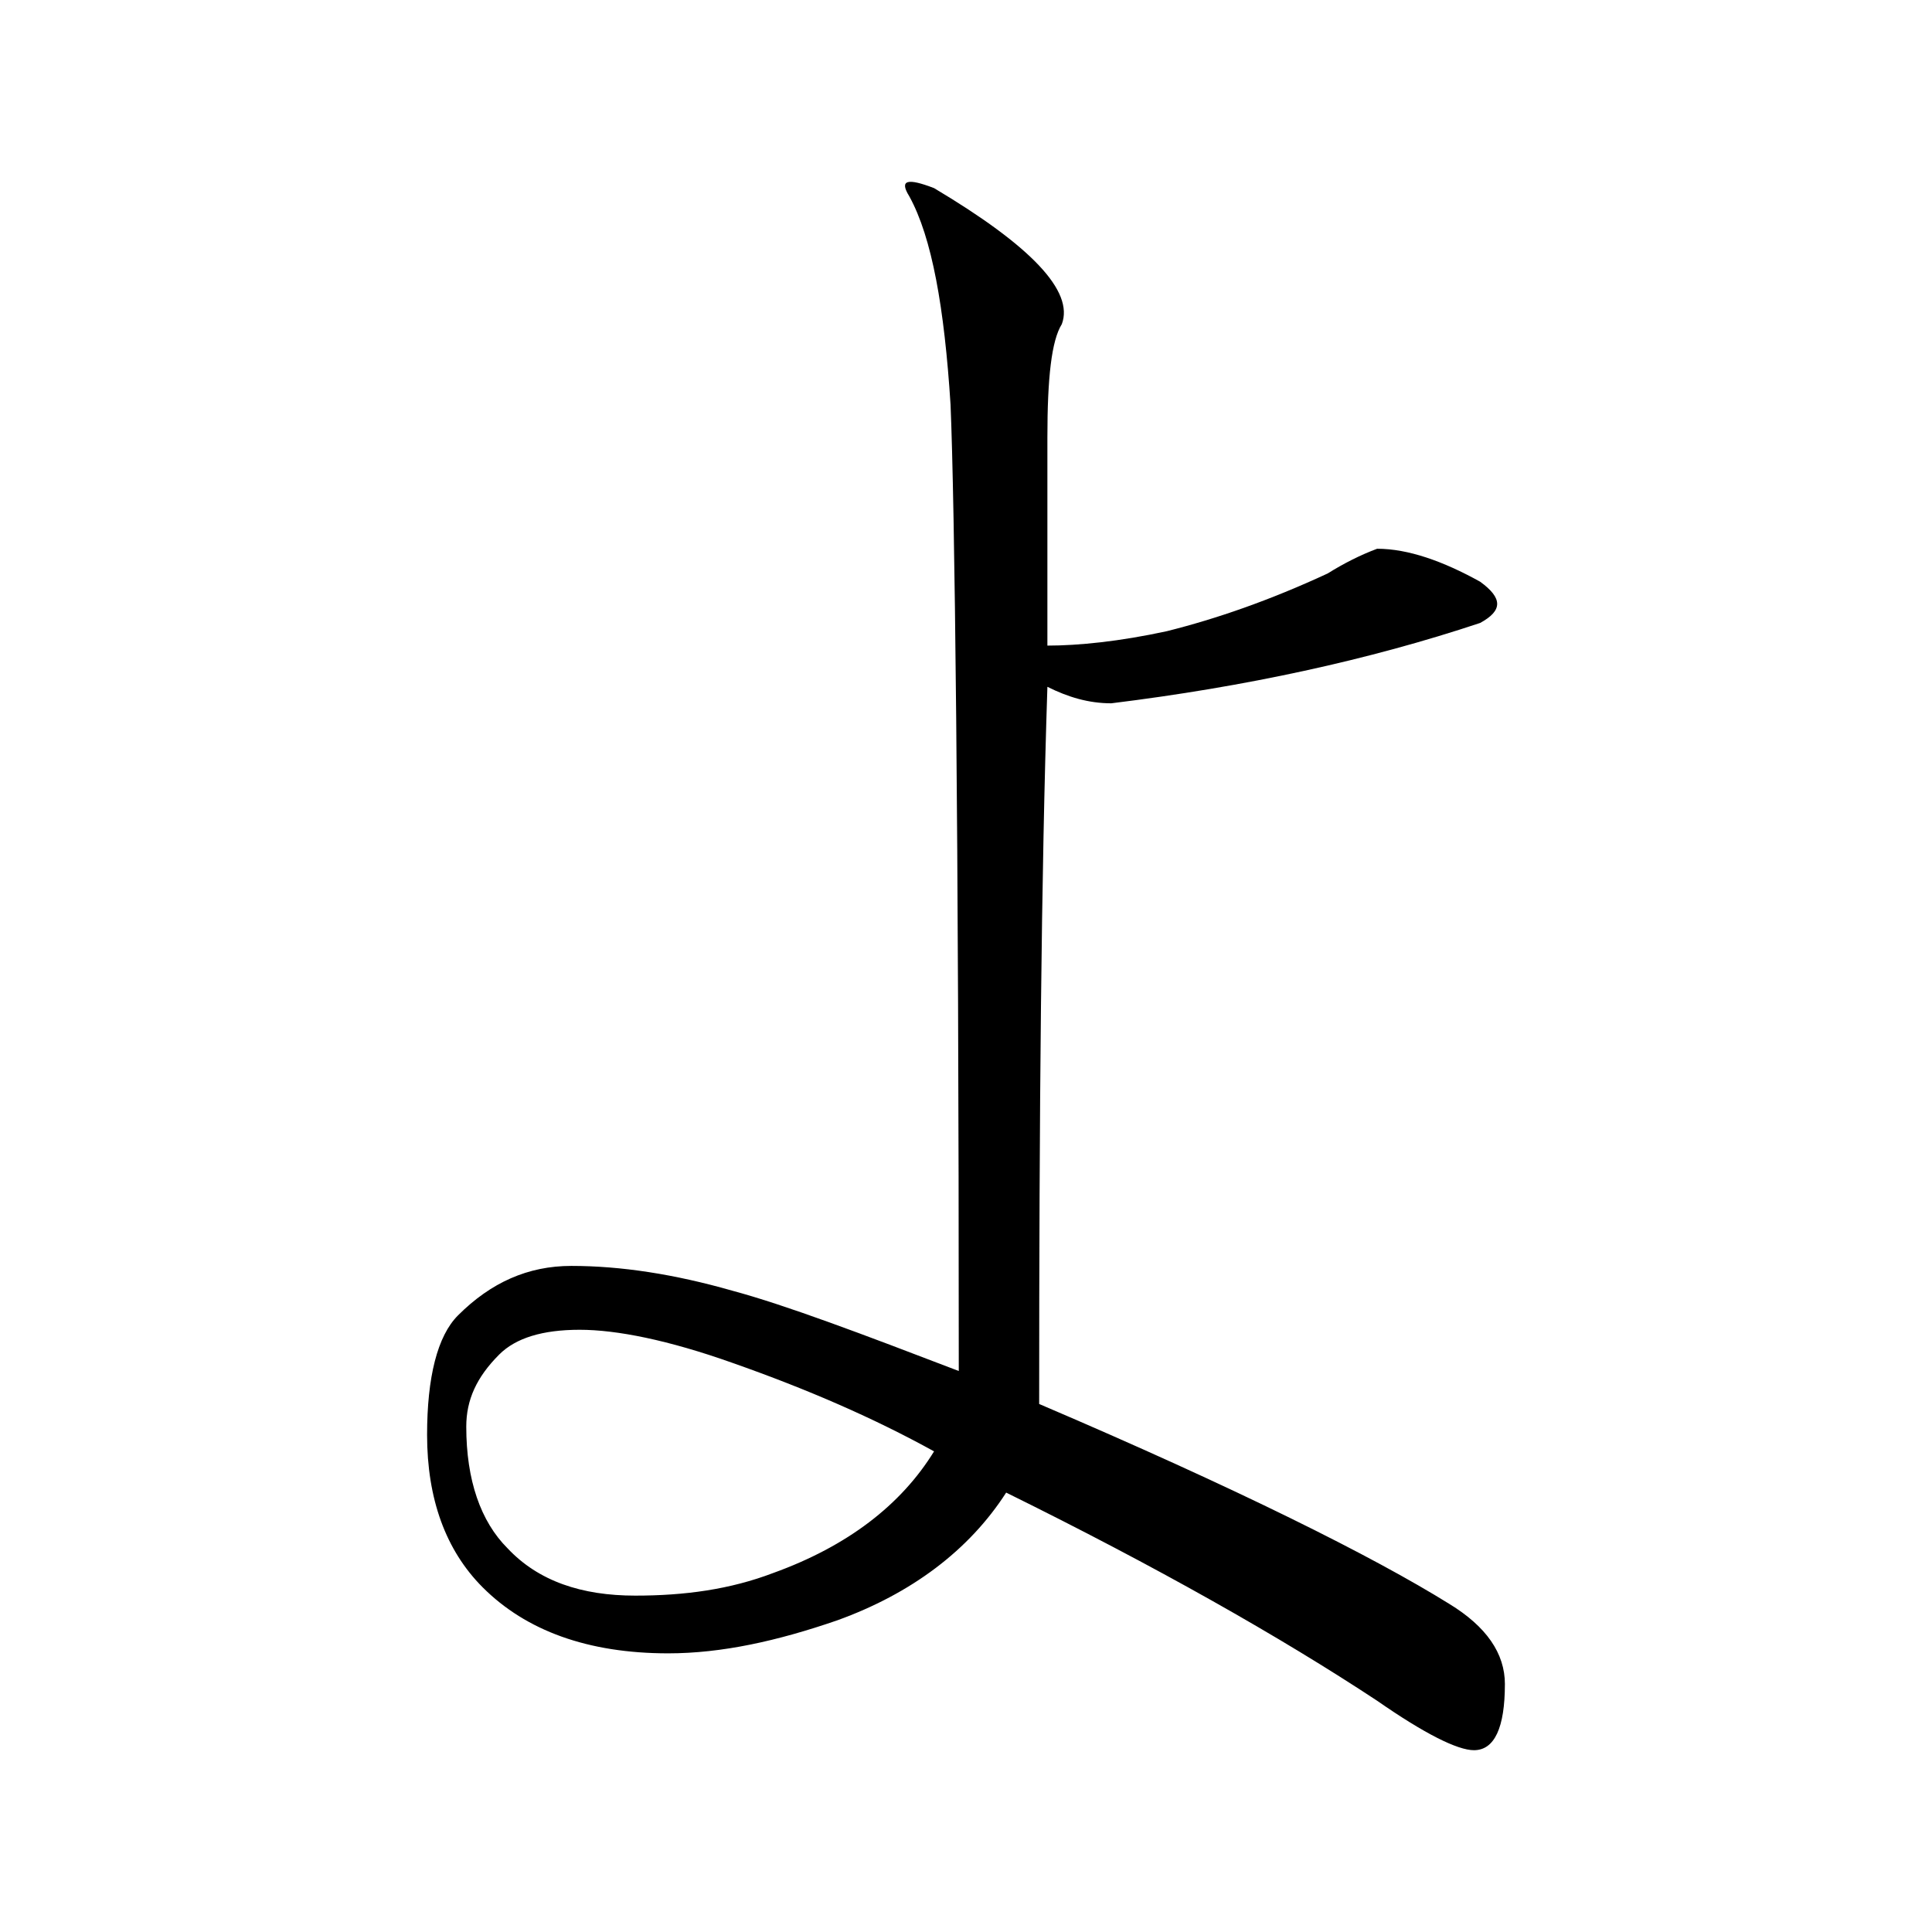 <?xml version="1.0" encoding="UTF-8" standalone="no"?>
<!-- Created with Inkscape (http://www.inkscape.org/) -->

<svg
   xmlns:dc="http://purl.org/dc/elements/1.1/"
   xmlns:cc="http://creativecommons.org/ns#"
   xmlns:rdf="http://www.w3.org/1999/02/22-rdf-syntax-ns#"
   xmlns:svg="http://www.w3.org/2000/svg"
   xmlns="http://www.w3.org/2000/svg"
   xmlns:sodipodi="http://sodipodi.sourceforge.net/DTD/sodipodi-0.dtd"
   xmlns:inkscape="http://www.inkscape.org/namespaces/inkscape"
   width="500"
   height="500"
   viewBox="0 0 132.292 132.292"
   version="1.1"
   id="svg8"
   inkscape:version="0.92.4 (5da689c313, 2019-01-14)"
   sodipodi:docname="Japanese_Hiragana_kyokashotai_YO.svg">
  <defs
     id="defs2" />
  <sodipodi:namedview
     id="base"
     pagecolor="#ffffff"
     bordercolor="#666666"
     borderopacity="1.0"
     inkscape:pageopacity="0.0"
     inkscape:pageshadow="2"
     inkscape:zoom="0.35"
     inkscape:cx="-64.285714"
     inkscape:cy="560"
     inkscape:document-units="mm"
     inkscape:current-layer="layer1"
     showgrid="false"
     units="px"
     inkscape:window-width="1440"
     inkscape:window-height="837"
     inkscape:window-x="-8"
     inkscape:window-y="-8"
     inkscape:window-maximized="1" />
  <g
     inkscape:label="Layer 1"
     inkscape:groupmode="layer"
     id="layer1"
     transform="translate(0,-164.708)">
    <g
       aria-label="よ"
       style="font-style:normal;font-variant:normal;font-weight:normal;font-stretch:normal;font-size:141.111px;line-height:1.25;font-family:MHGKyokashotaiTHK;-inkscape-font-specification:MHGKyokashotaiTHK;letter-spacing:0px;word-spacing:0px;fill:#000000;fill-opacity:1;stroke:none;stroke-width:0.265"
       id="text817"
       transform="translate(-61.378,51.252)">
      <path
         d="m 164.425,228.783 c 0,-2.117 -1.27,-3.951 -3.81,-5.503 -5.221,-3.246 -14.534,-7.902 -28.081,-13.688 0,-19.897 0.141,-36.266 0.564,-49.107 1.411,0.706 2.822,1.129 4.374,1.129 9.172,-1.129 17.639,-2.963 25.259,-5.503 1.552,-0.847 1.552,-1.693 0,-2.822 -2.54,-1.411 -4.939,-2.258 -7.056,-2.258 -1.129,0.423 -2.258,0.988 -3.387,1.693 -3.951,1.834 -7.62,3.104 -11.007,3.951 -3.246,0.706 -6.068,0.988 -8.184,0.988 v -14.252 c 0,-4.092 0.282,-6.632 0.988,-7.761 0.847,-2.258 -2.117,-5.362 -8.749,-9.313 -1.834,-0.706 -2.399,-0.564 -1.693,0.564 1.552,2.822 2.399,7.62 2.822,14.252 0.282,6.632 0.564,28.646 0.564,66.181 -6.632,-2.54 -11.853,-4.516 -15.522,-5.503 -3.951,-1.129 -7.62,-1.693 -11.007,-1.693 -2.963,0 -5.503,1.129 -7.761,3.387 -1.411,1.411 -2.117,4.233 -2.117,8.184 0,4.374 1.27,7.902 3.81,10.442 2.963,2.963 7.197,4.516 12.7,4.516 3.669,0 7.479,-0.847 11.571,-2.258 5.08,-1.834 9.031,-4.798 11.571,-8.749 10.301,5.08 18.768,9.878 25.4,14.252 3.246,2.258 5.503,3.387 6.632,3.387 1.411,0 2.117,-1.552 2.117,-4.516 z M 125.337,212.837 c -2.258,3.669 -5.927,6.491 -11.007,8.326 -2.963,1.129 -6.068,1.552 -9.454,1.552 -3.669,0 -6.632,-0.988 -8.749,-3.246 -1.834,-1.834 -2.822,-4.657 -2.822,-8.326 0,-1.834 0.706,-3.387 2.258,-4.939 1.129,-1.129 2.963,-1.693 5.503,-1.693 2.54,0 6.068,0.706 10.442,2.258 5.221,1.834 9.737,3.81 13.829,6.068 z"
         style="stroke-width:0.265"
         id="path819"
         inkscape:connector-curvature="0" />
    </g>
  </g>
</svg>
